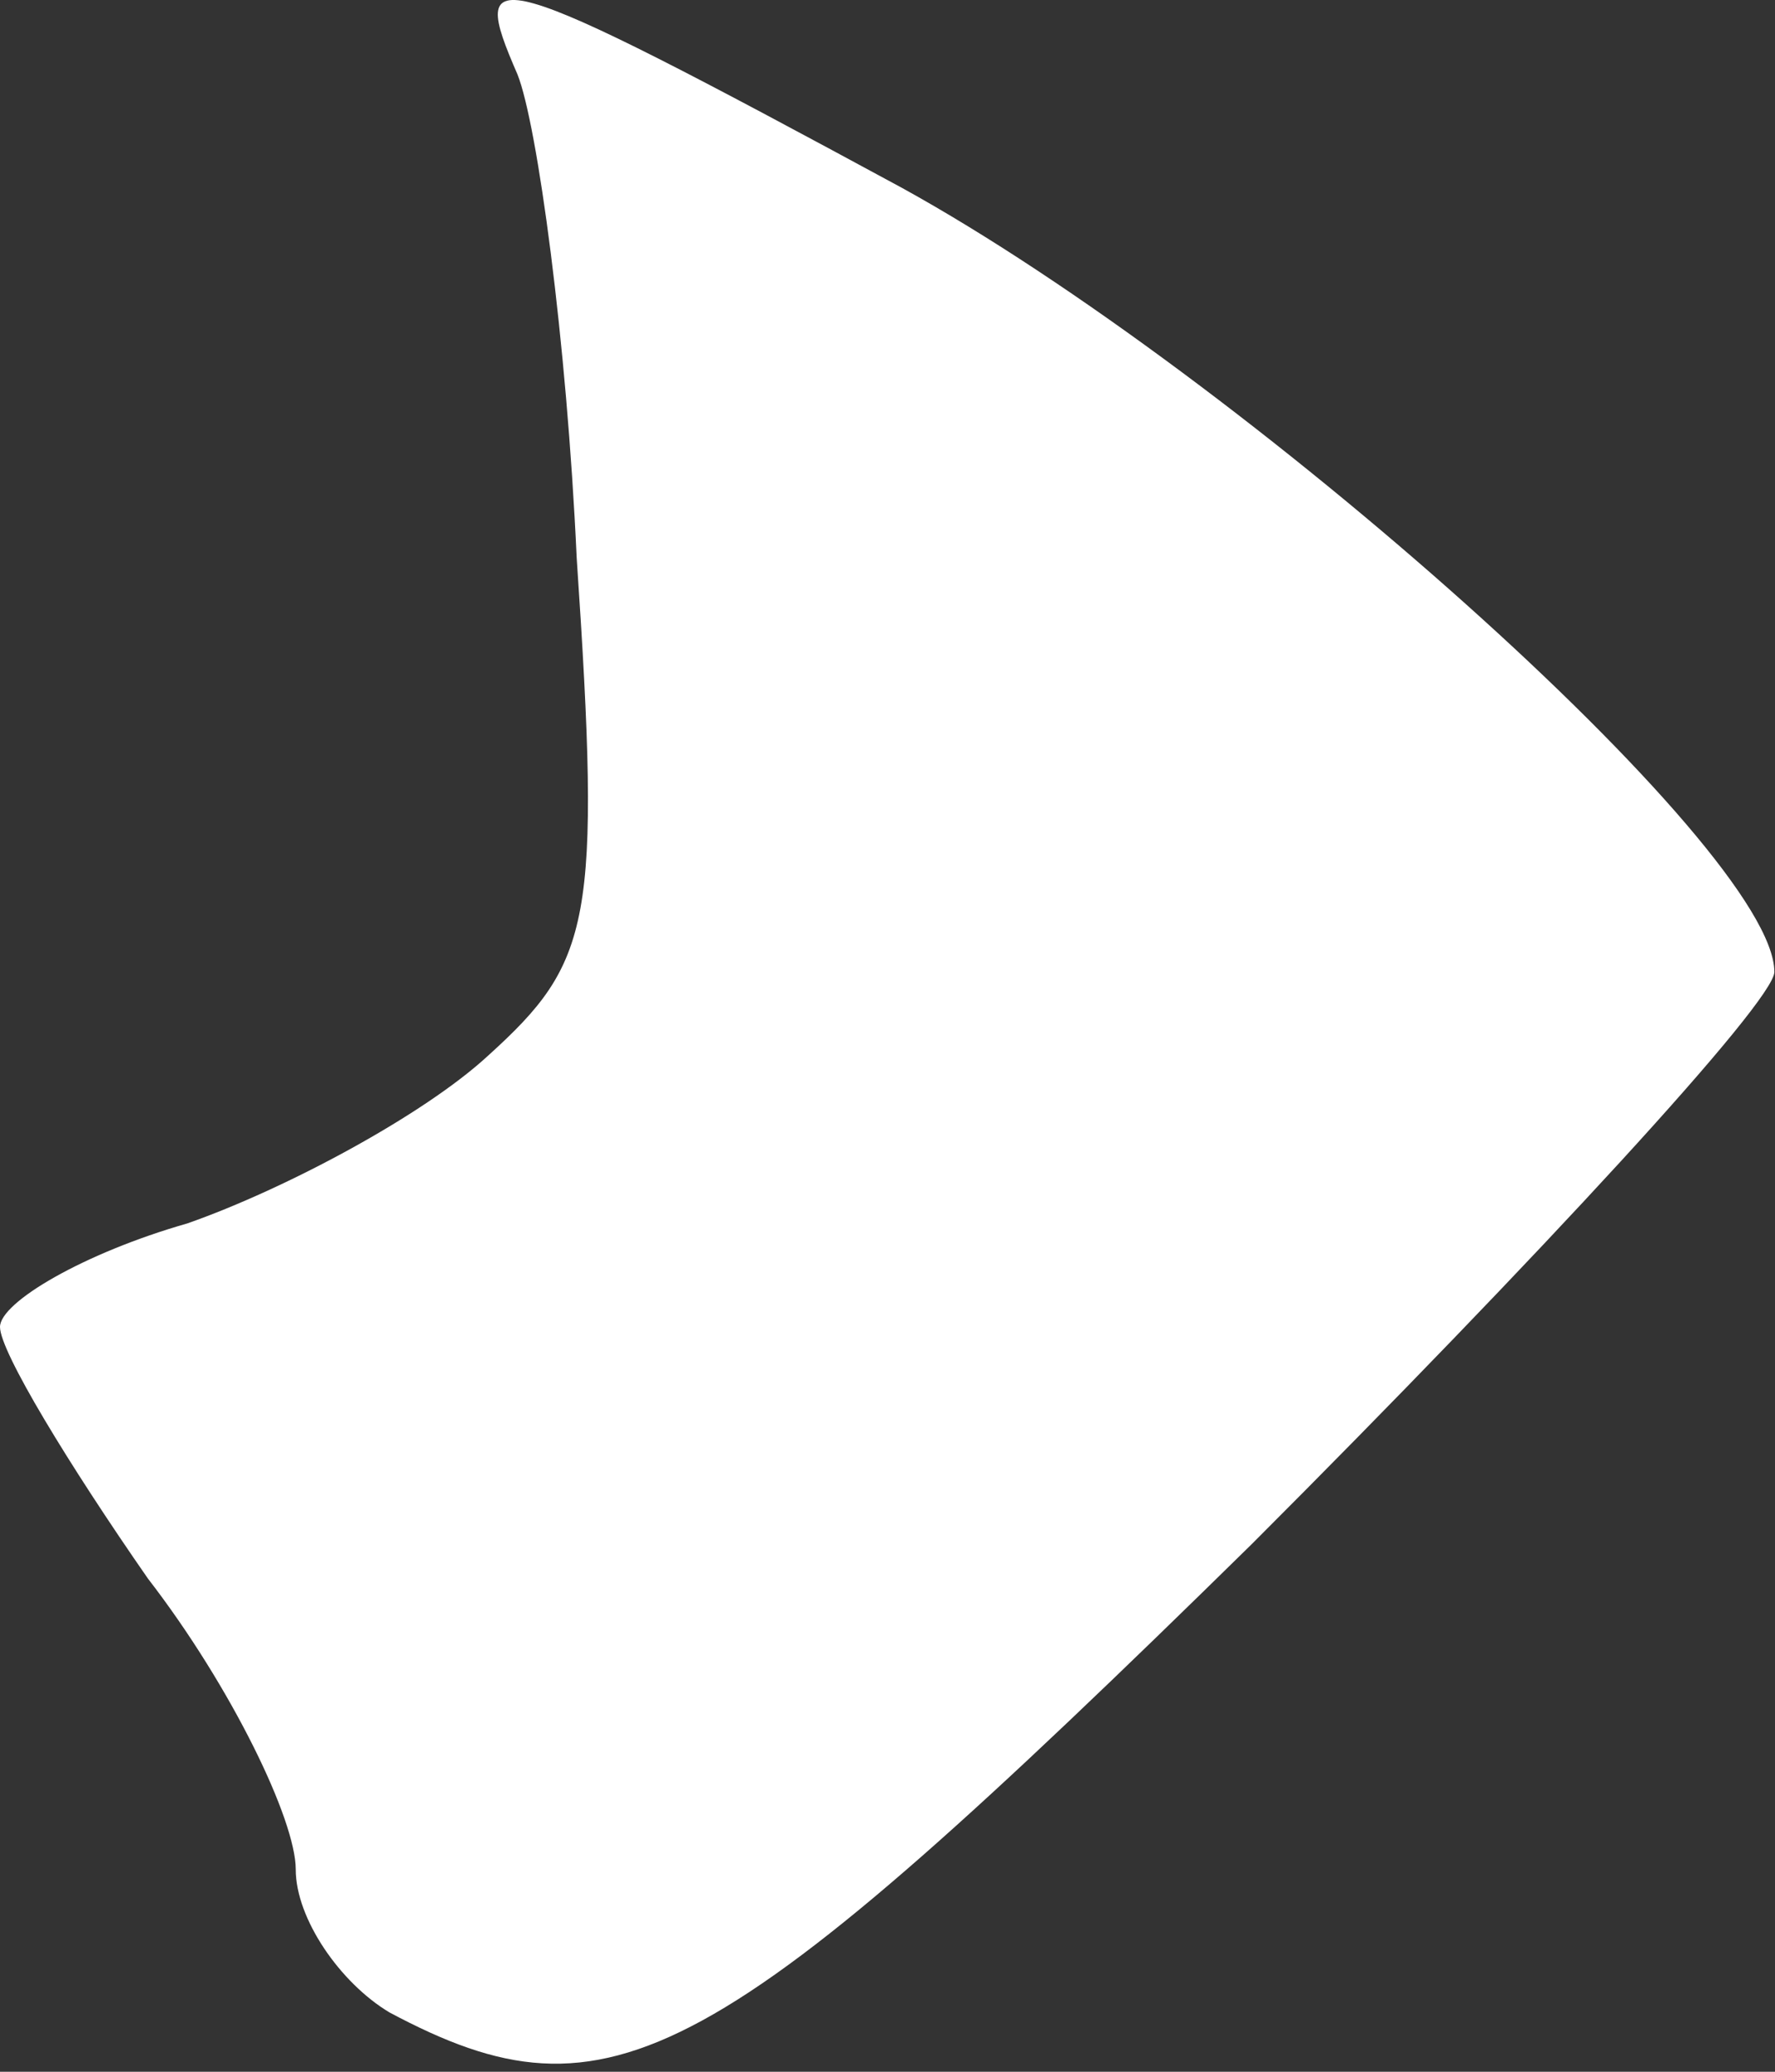 <svg width="36" height="42" viewBox="0 0 36 42" fill="none" xmlns="http://www.w3.org/2000/svg">
<rect x="0" y="0" width="36" height="42" fill="#333333" stroke="none"/>
<path d="M18.294 3.809C25.191 7.608 35.987 17.205 35.987 19.704C35.987 20.304 31.189 25.502 25.391 31.3C14.495 41.996 12.396 43.196 7.897 40.796C6.898 40.197 5.998 38.897 5.998 37.897C5.998 36.898 4.698 34.199 2.999 32C1.4 29.7 0 27.401 0 26.901C0 26.401 1.699 25.402 3.799 24.802C5.798 24.102 8.597 22.603 9.897 21.403C11.996 19.504 12.196 18.704 11.696 11.307C11.496 6.908 10.896 2.51 10.496 1.51C9.497 -0.789 9.797 -0.789 18.294 3.809Z" fill="white"/>
</svg>
